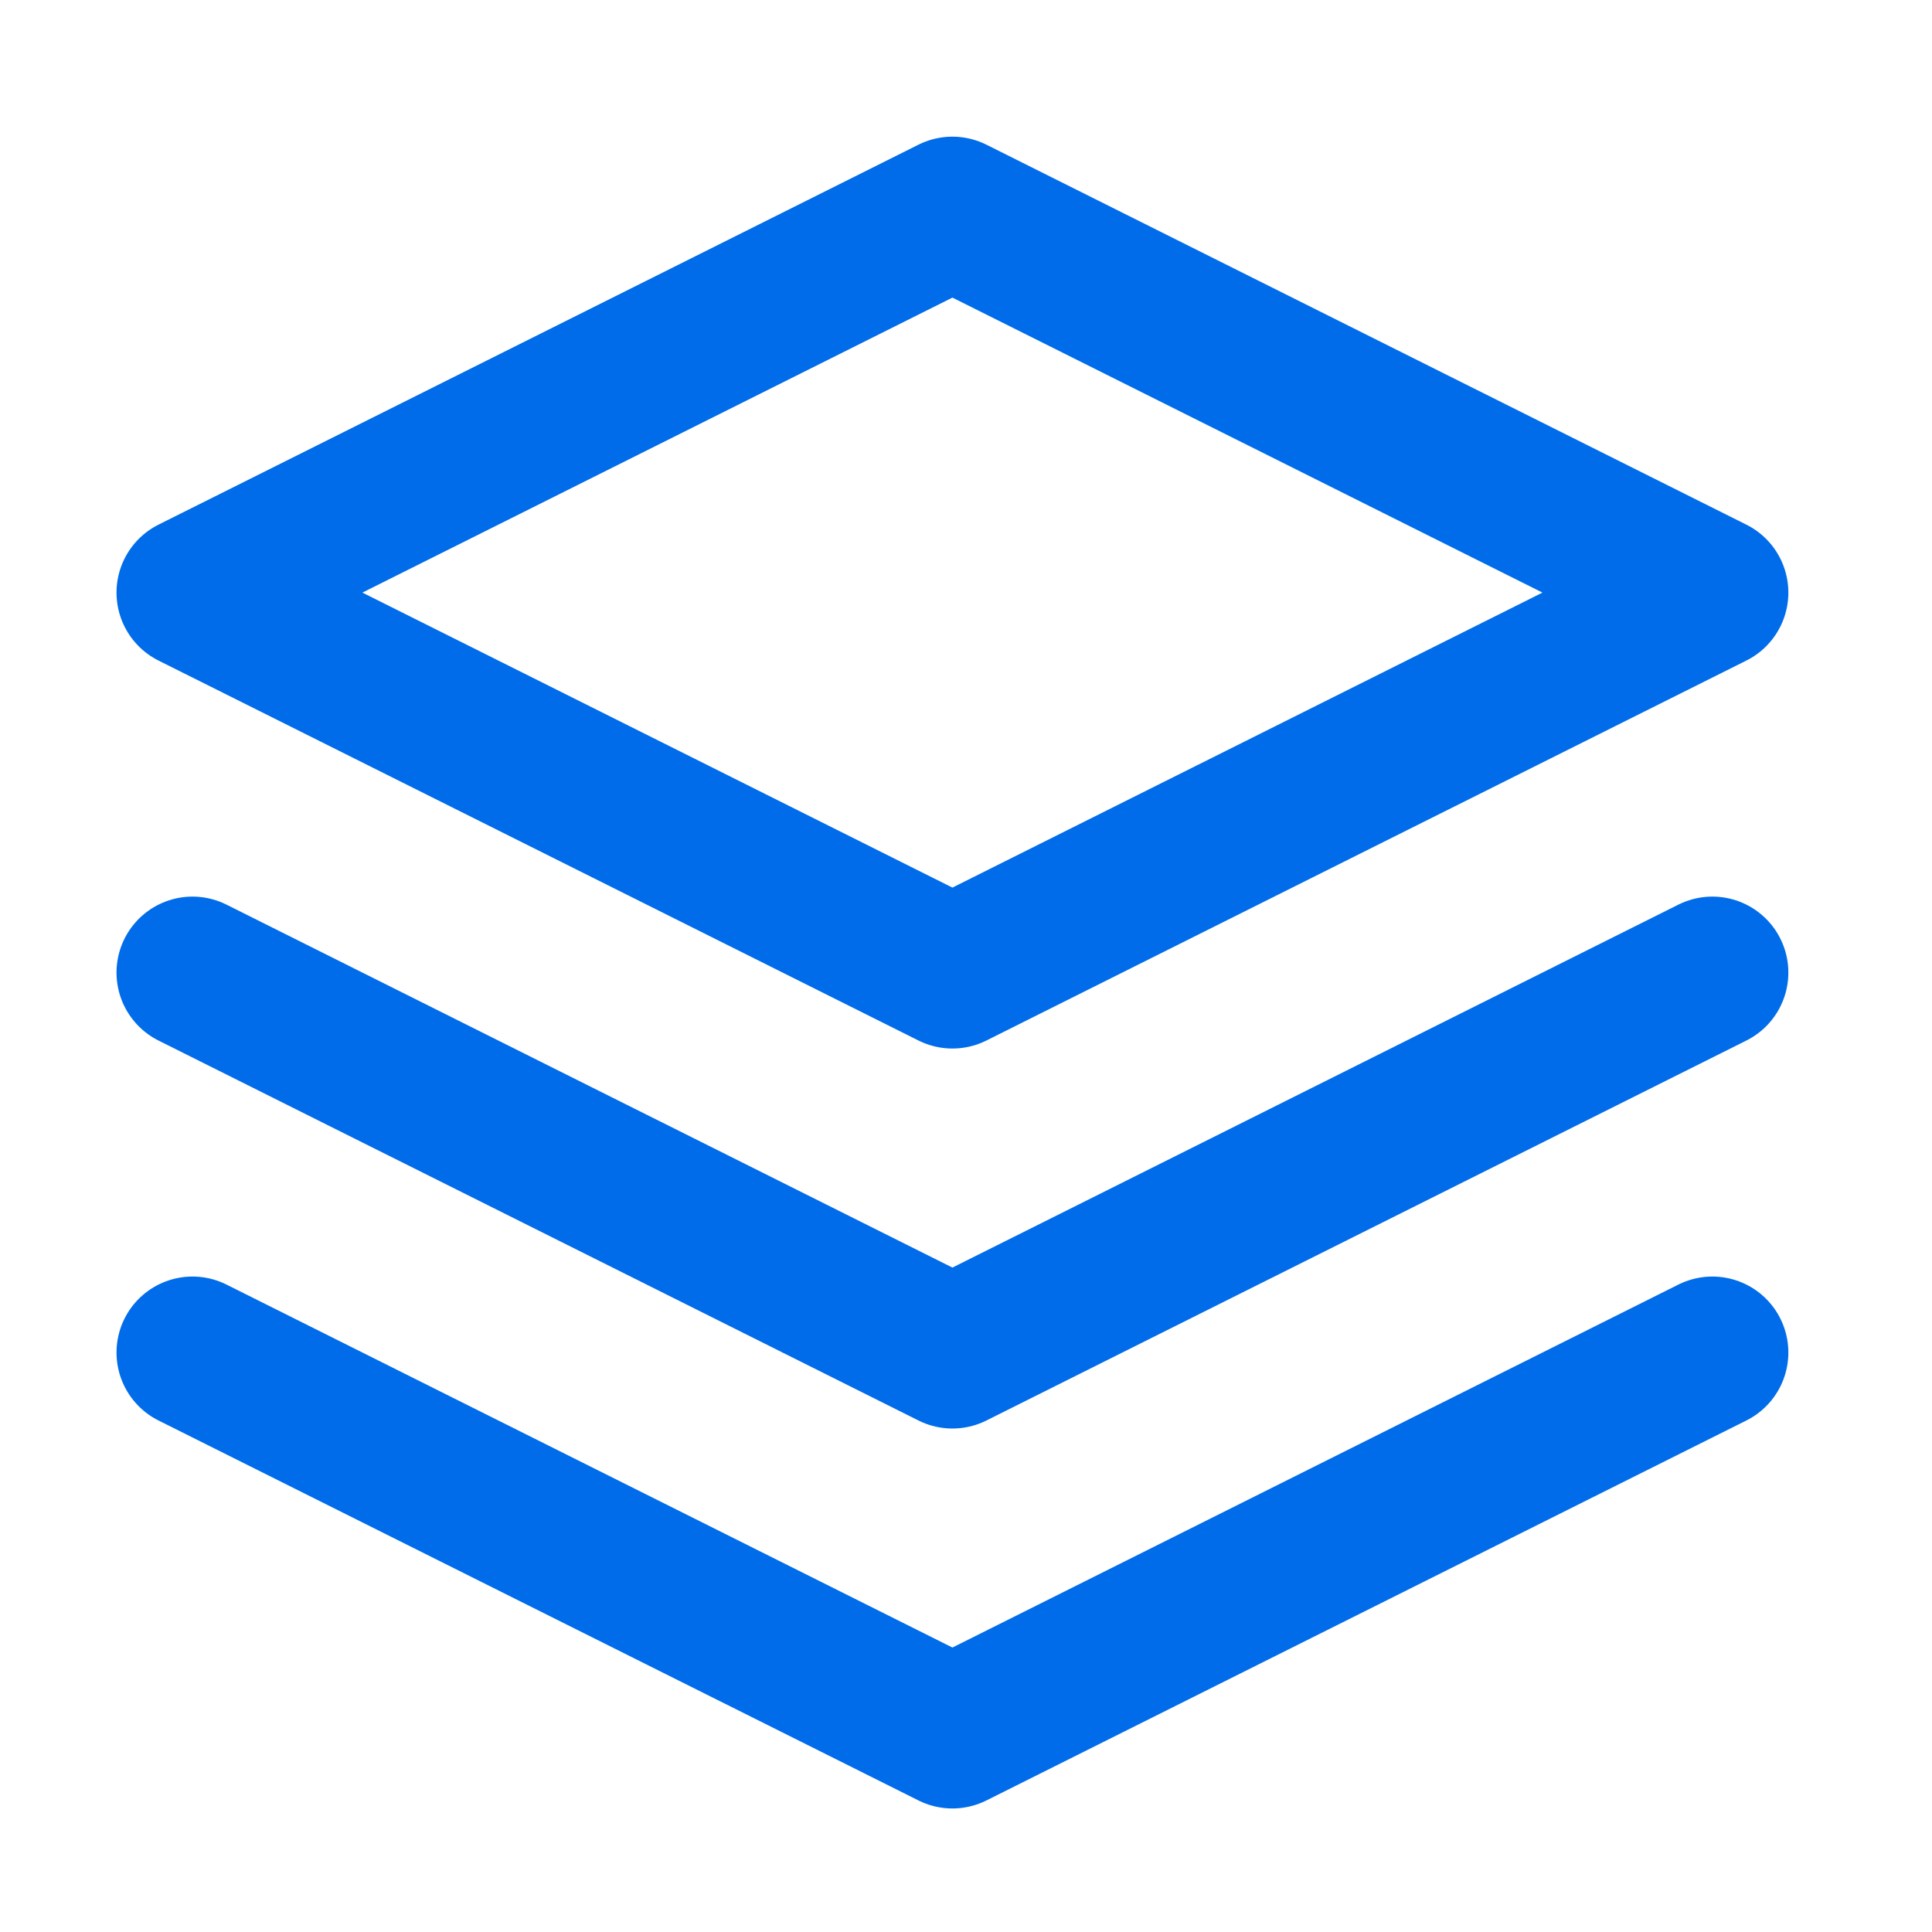 <svg width="46" height="46" viewBox="0 0 44 43" fill="none" xmlns="http://www.w3.org/2000/svg">
<path d="M21.691 4.343L4.384 12.996L21.691 21.649L38.998 12.996L21.691 4.343Z" stroke="#006CEA" stroke-width="3.461" stroke-linecap="round" stroke-linejoin="round"/>
<path d="M4.384 30.303L21.691 38.956L38.998 30.303" stroke="#006CEA" stroke-width="3.461" stroke-linecap="round" stroke-linejoin="round"/>
<path d="M4.384 21.65L21.691 30.303L38.998 21.65" stroke="#006CEA" stroke-width="3.461" stroke-linecap="round" stroke-linejoin="round"/>
</svg>
